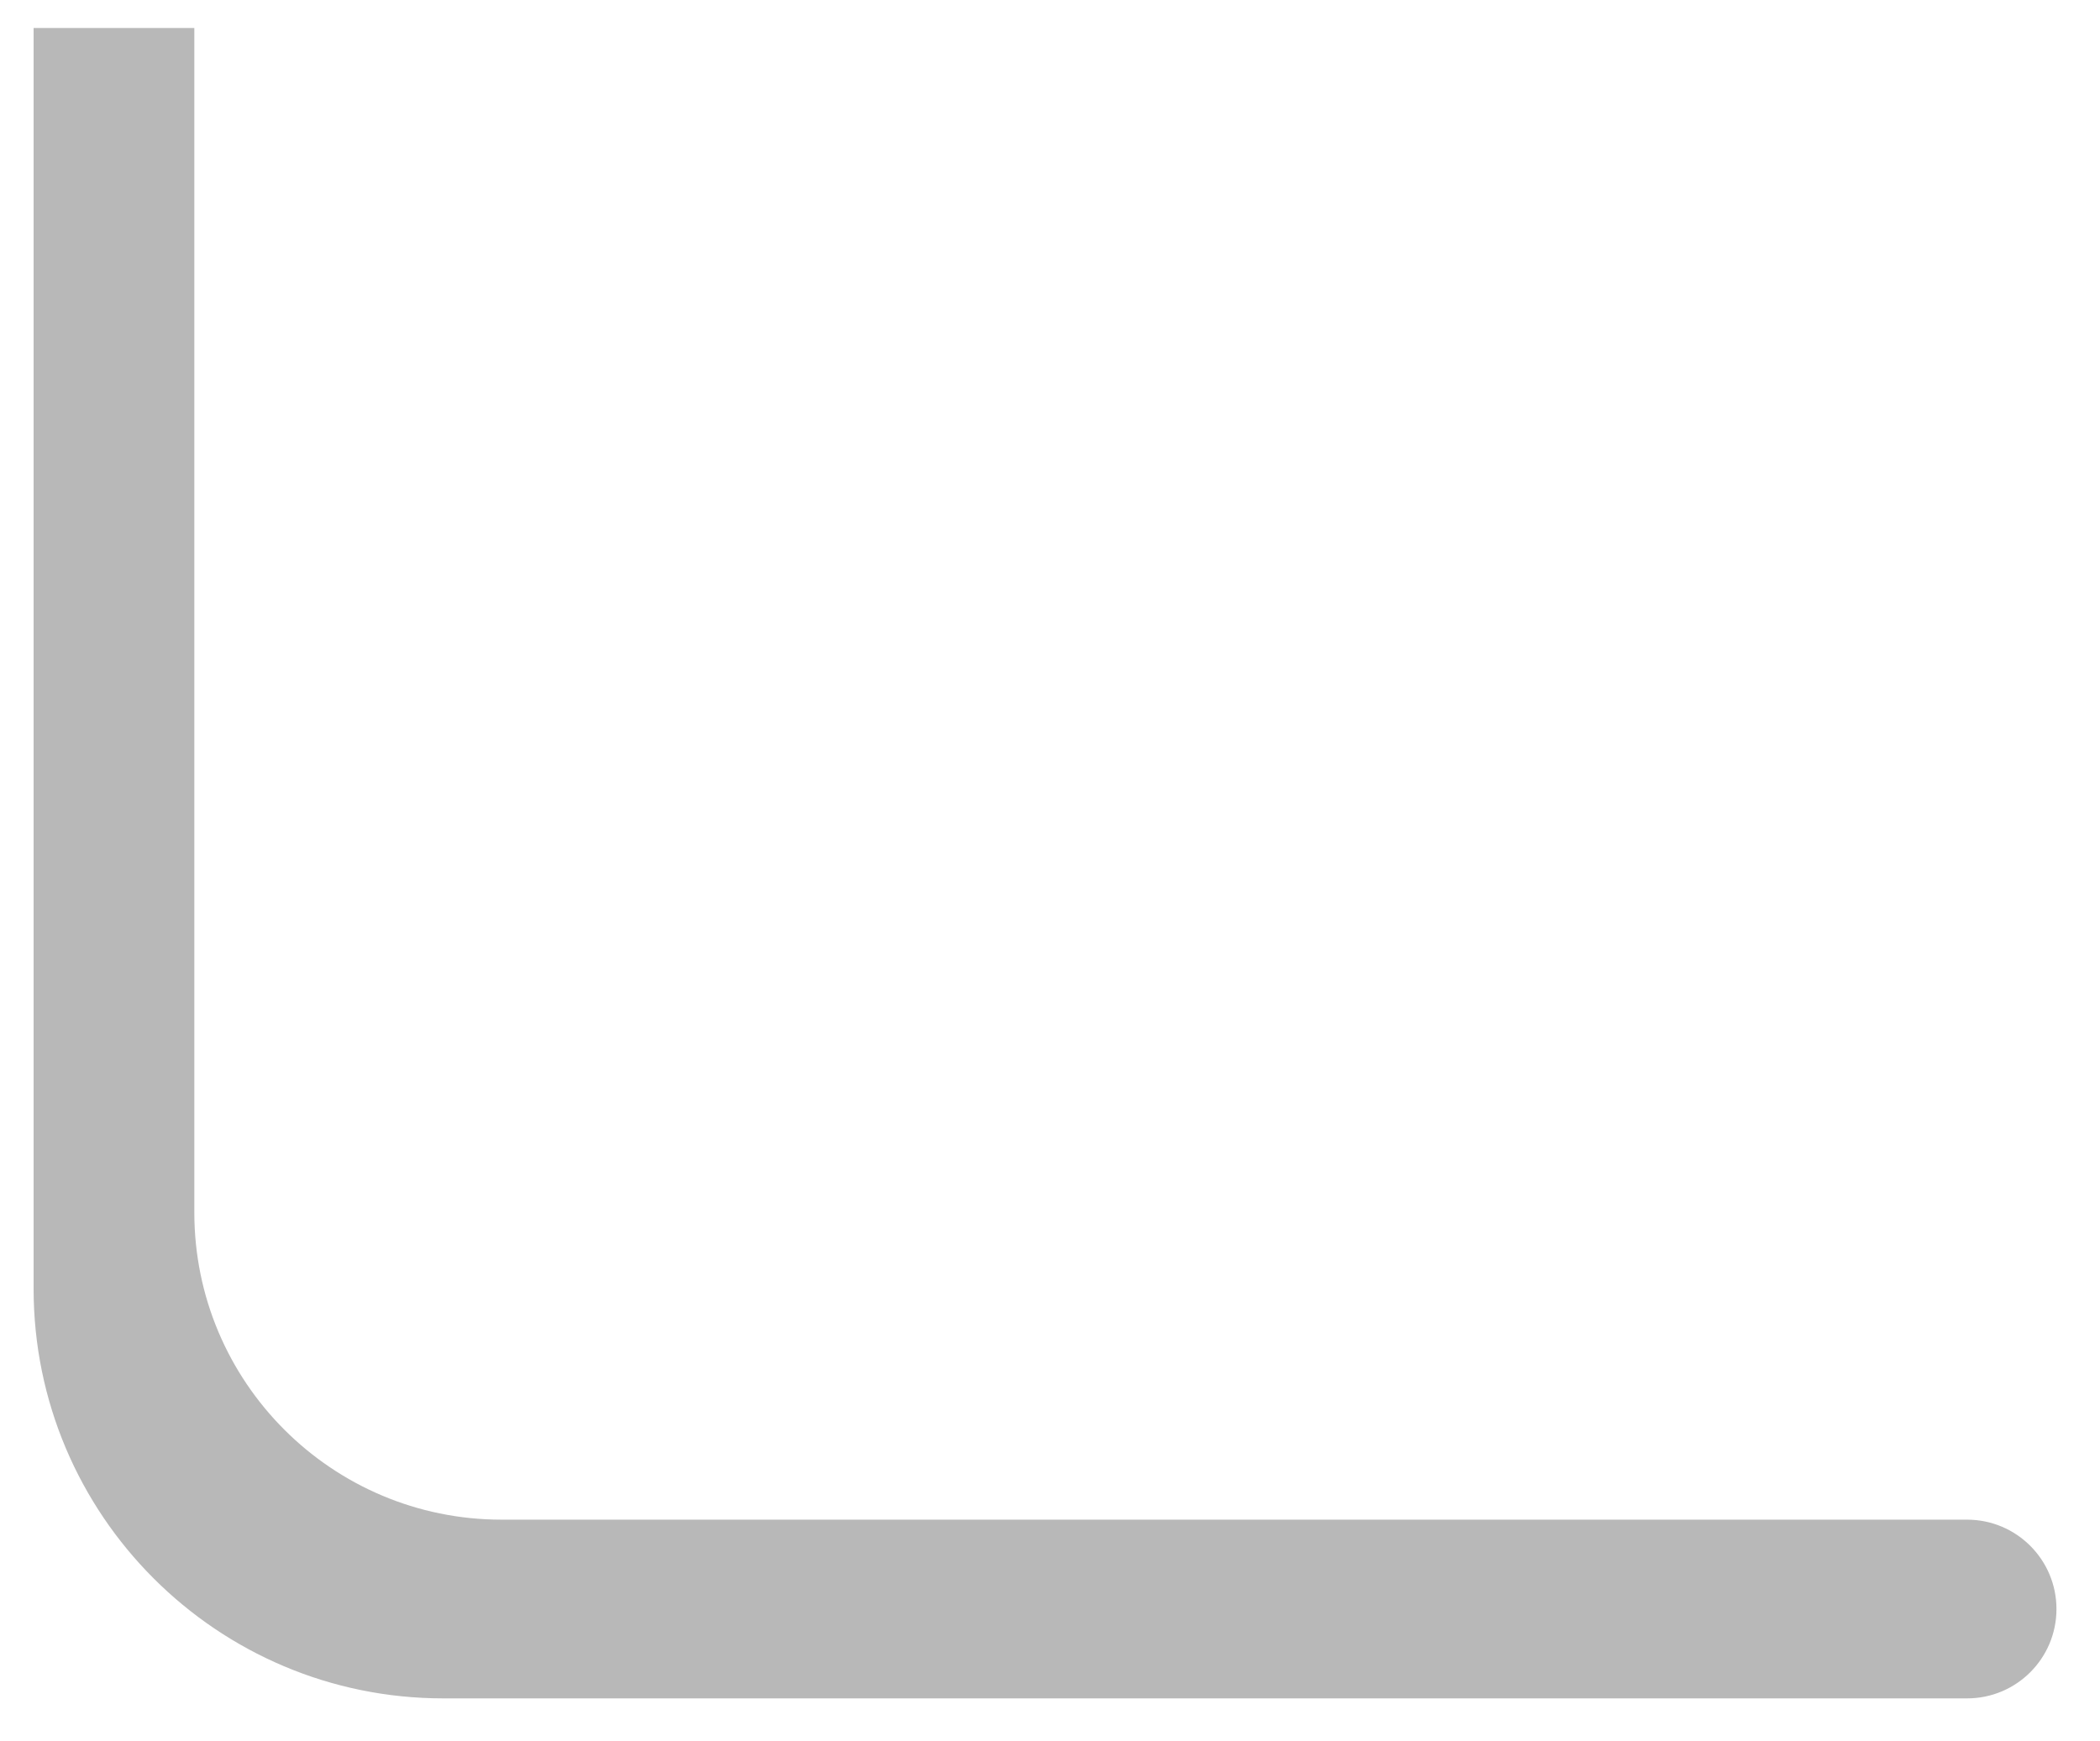 <?xml version="1.0" encoding="UTF-8"?>
<svg width="41px" height="34px" viewBox="0 0 41 34" version="1.1" xmlns="http://www.w3.org/2000/svg" xmlns:xlink="http://www.w3.org/1999/xlink">
    <title>Path 2</title>
    <g id="Page-1" stroke="none" stroke-width="1" fill="none" fill-rule="evenodd">
        <path d="M3.794,0.547 L3.794,23.675 C3.794,26.989 6.48,29.675 9.794,29.675 L38.405,29.675 C39.369,29.675 40.15,30.457 40.15,31.42 C40.15,32.384 39.369,33.165 38.405,33.165 L8.656,33.165 C4.238,33.165 0.656,29.583 0.656,25.165 L0.656,0.547 L0.656,0.547 L3.794,0.547 Z" id="Path-2" fill="#B8B8B8"></path>
    </g>
</svg>